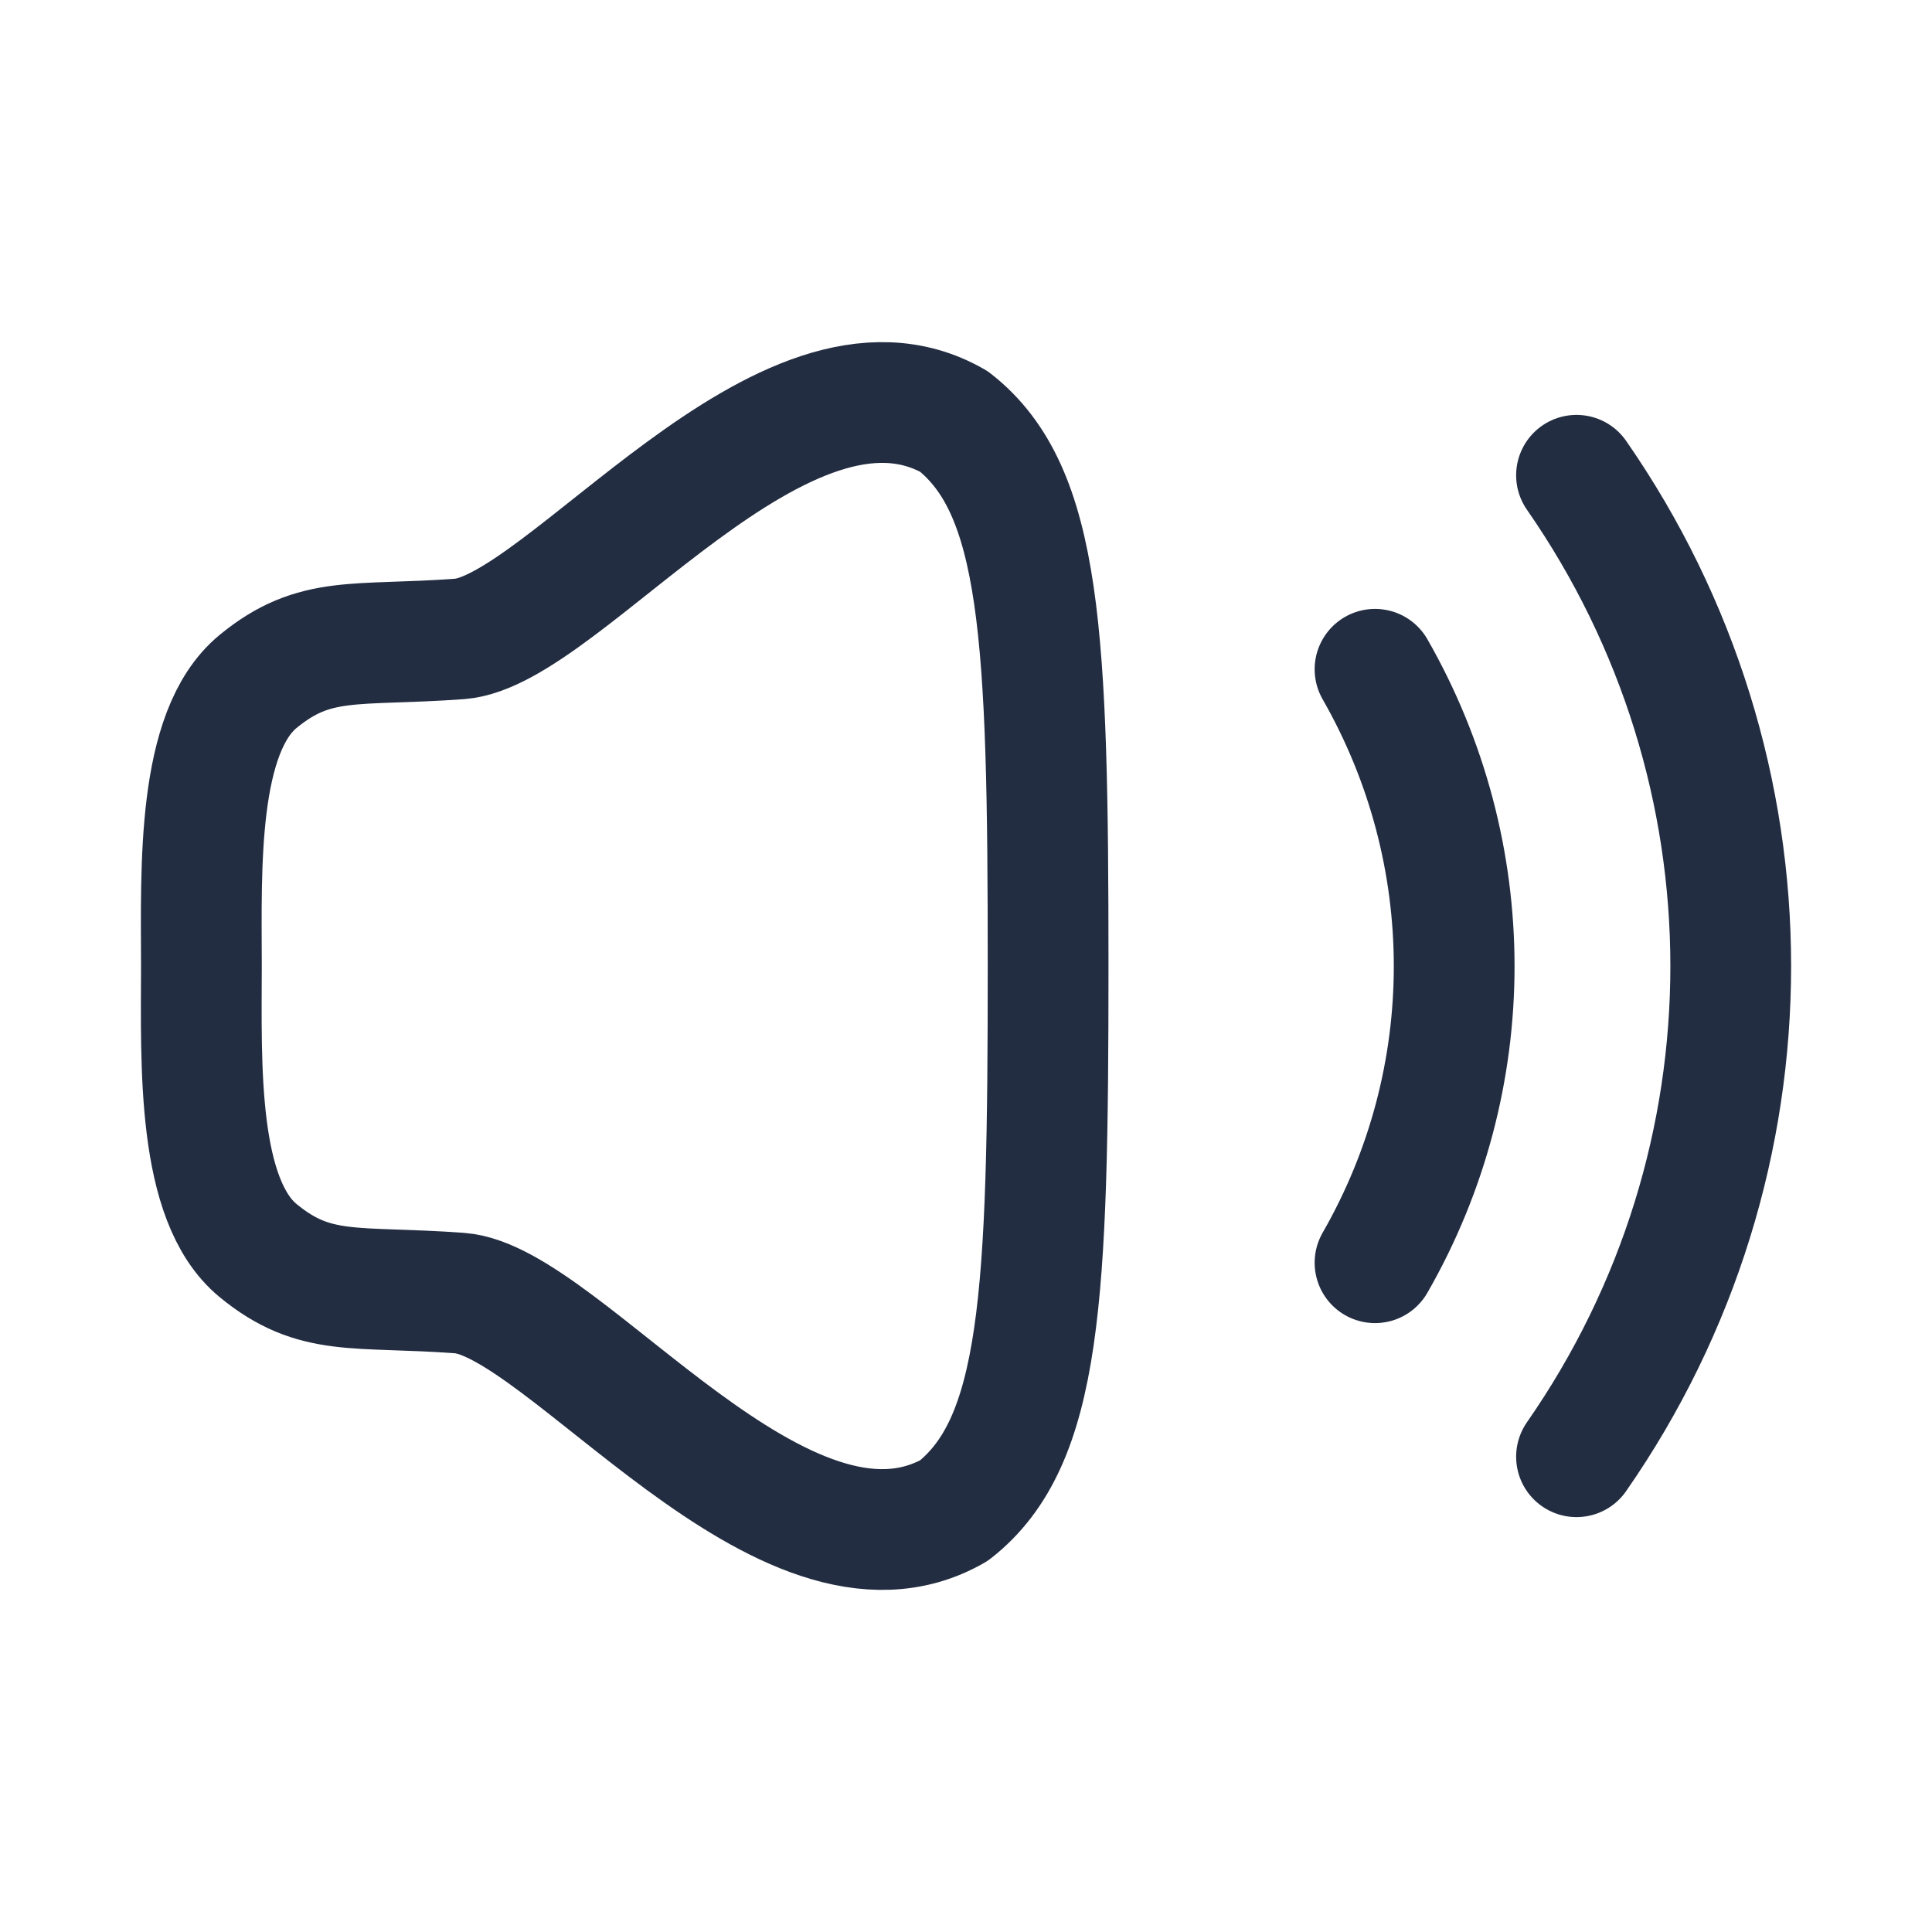 <svg width="24" height="24" viewBox="0 0 24 24" fill="none" xmlns="http://www.w3.org/2000/svg">
    <path fill-rule="evenodd" clip-rule="evenodd"
          d="M2.502 12C2.499 13.23 2.444 14.907 3.205 15.534C3.915 16.119 4.414 15.968 5.709 16.063C7.006 16.159 9.742 19.97 11.851 18.765C12.939 17.909 13.02 16.115 13.02 12C13.02 7.885 12.939 6.091 11.851 5.236C9.742 4.029 7.006 7.841 5.709 7.937C4.414 8.032 3.915 7.882 3.205 8.466C2.444 9.093 2.499 10.771 2.502 12Z"
          stroke="#232D42" stroke-width="1.5" stroke-linecap="round" stroke-linejoin="round"/>
    <path d="M19.584 5.904C22.134 9.575 22.143 14.417 19.584 18.096" stroke="#232D42" stroke-width="1.5"
          stroke-linecap="round" stroke-linejoin="round"/>
    <path d="M17.081 8.314C18.392 10.605 18.392 13.403 17.081 15.686" stroke="#232D42" stroke-width="1.5"
          stroke-linecap="round" stroke-linejoin="round"/>
</svg>
